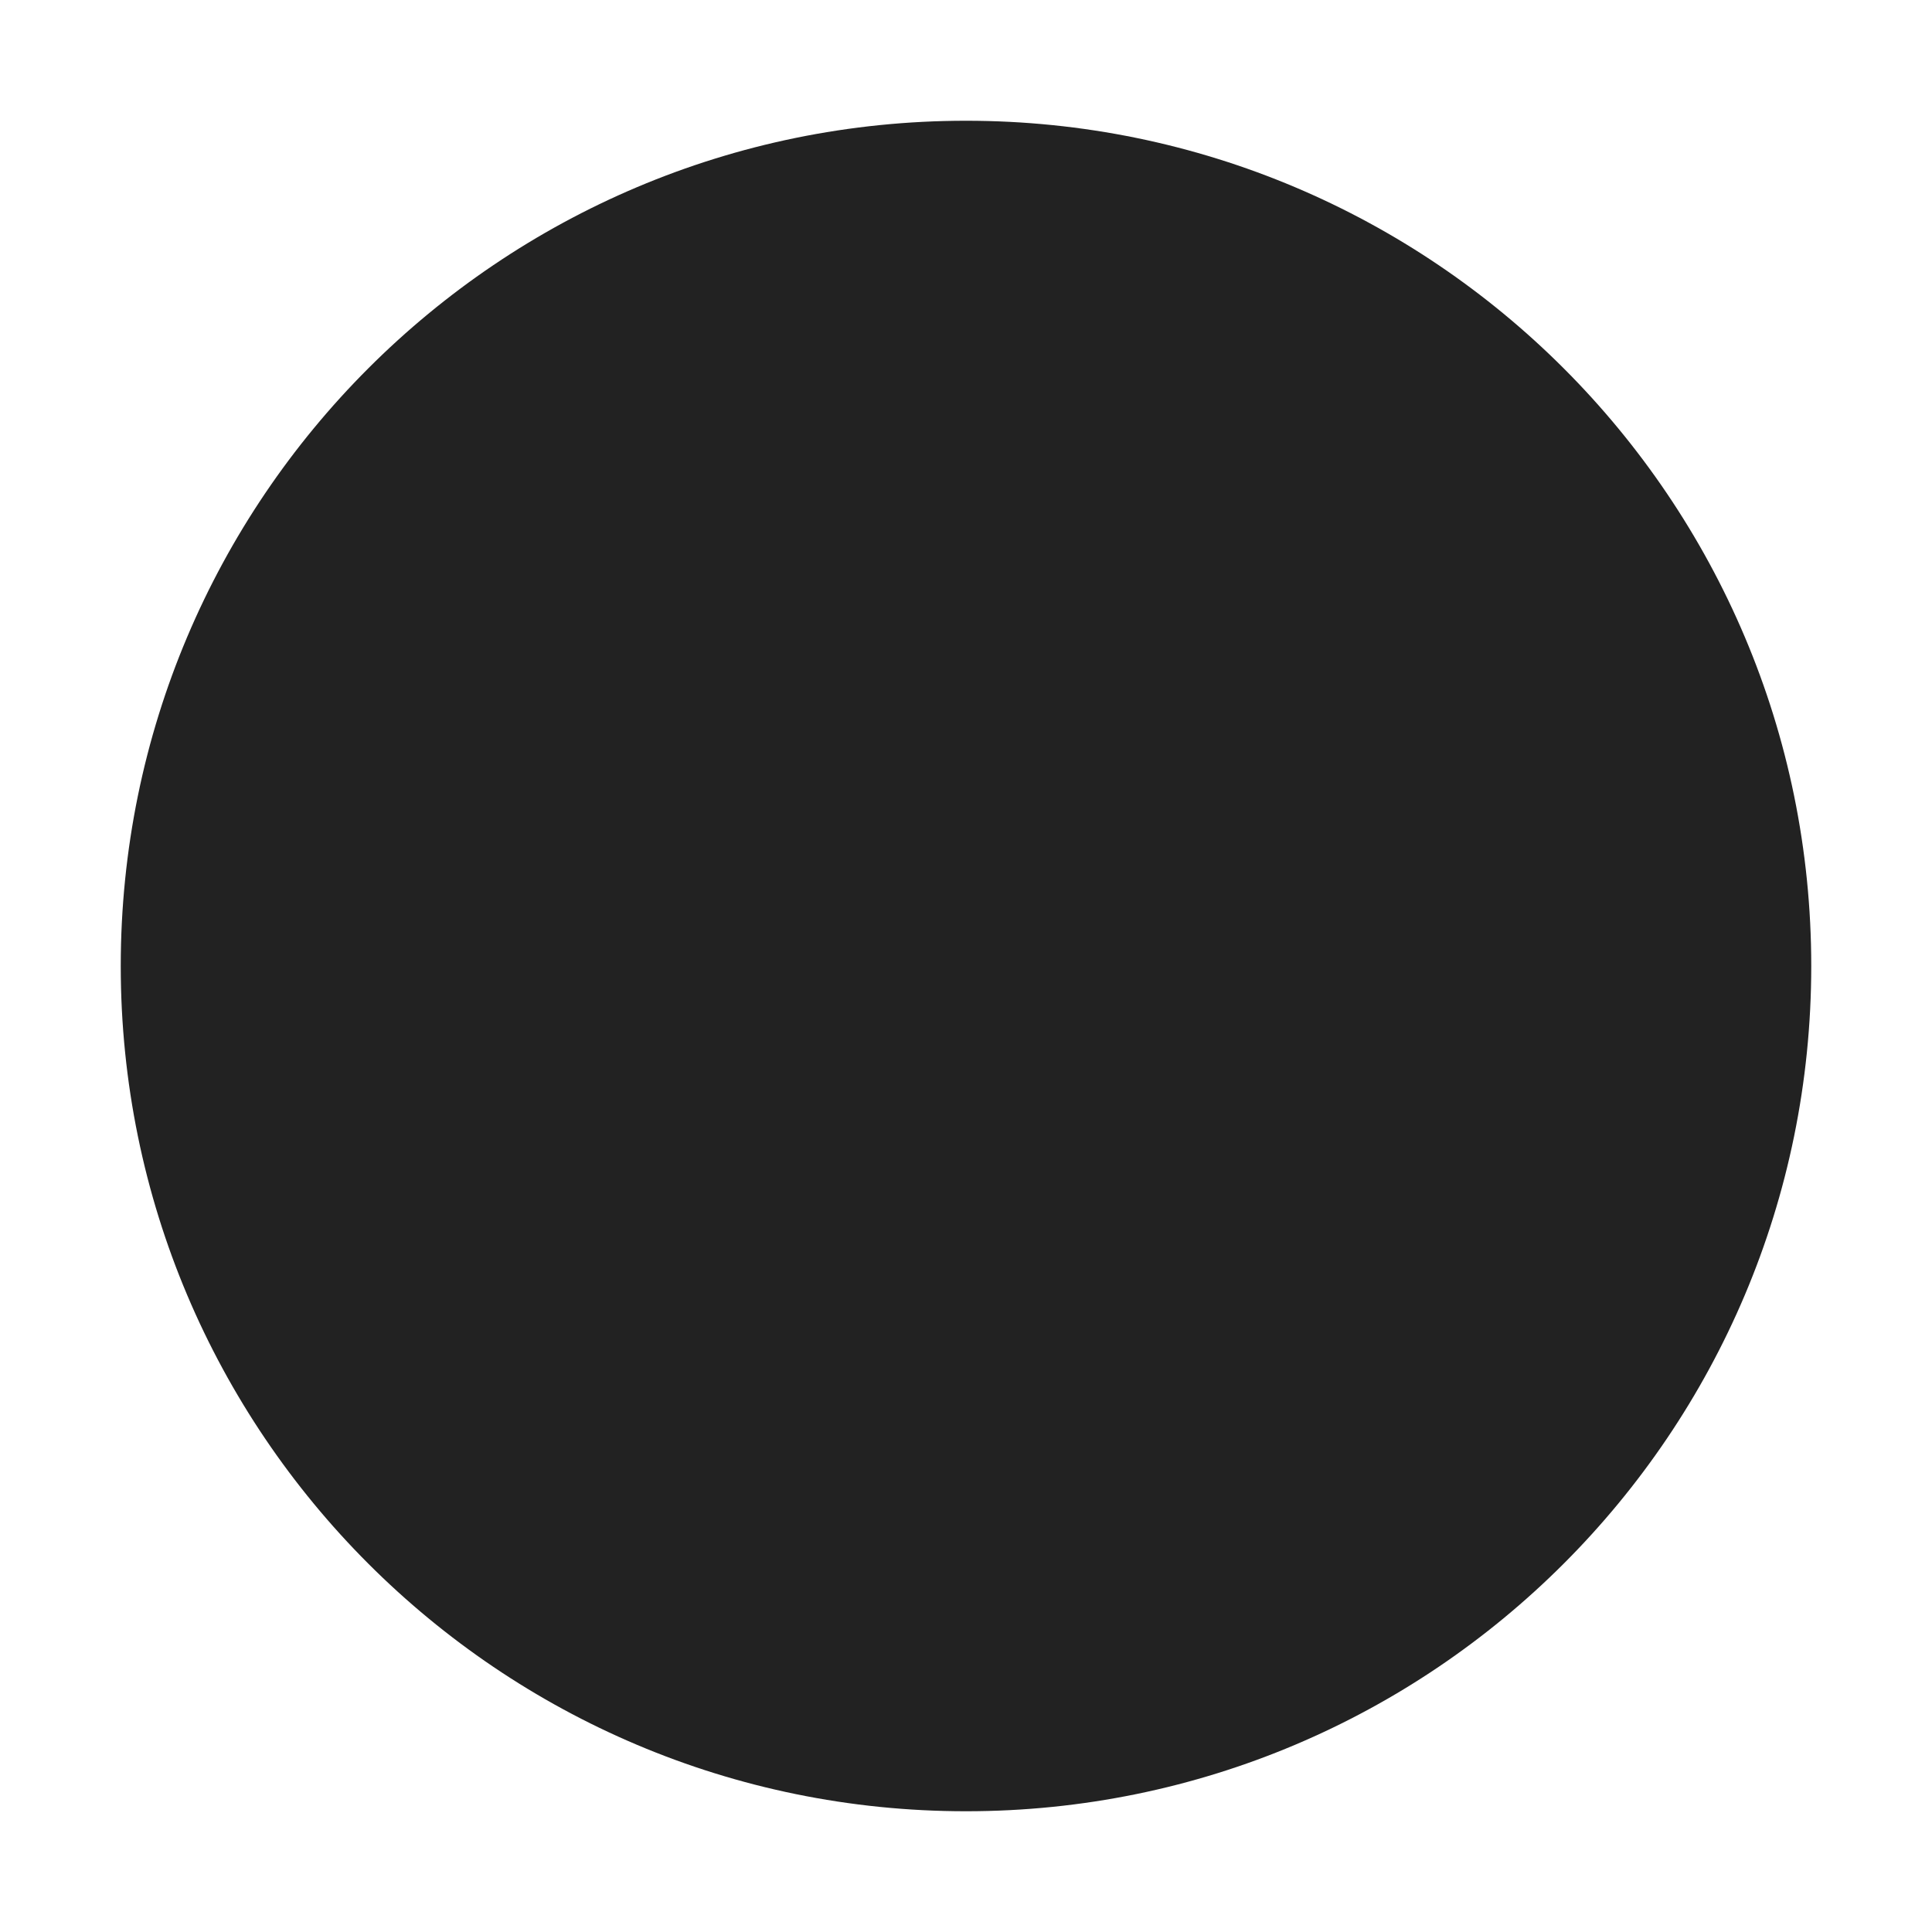 <!-- Generated by Trend Micro Style Portal -->
<svg version="1.1" xmlns="http://www.w3.org/2000/svg" width="16" height="16" viewBox="0 0 16 16">
  <title>circle</title>
  <path fill="rgb(34,34,34)" d="M15 8c0 3.866-3.134 7-7 7s-7-3.134-7-7c0-3.866 3.134-7 7-7v0c3.866 0 7 3.134 7 7v0z"></path>
</svg>